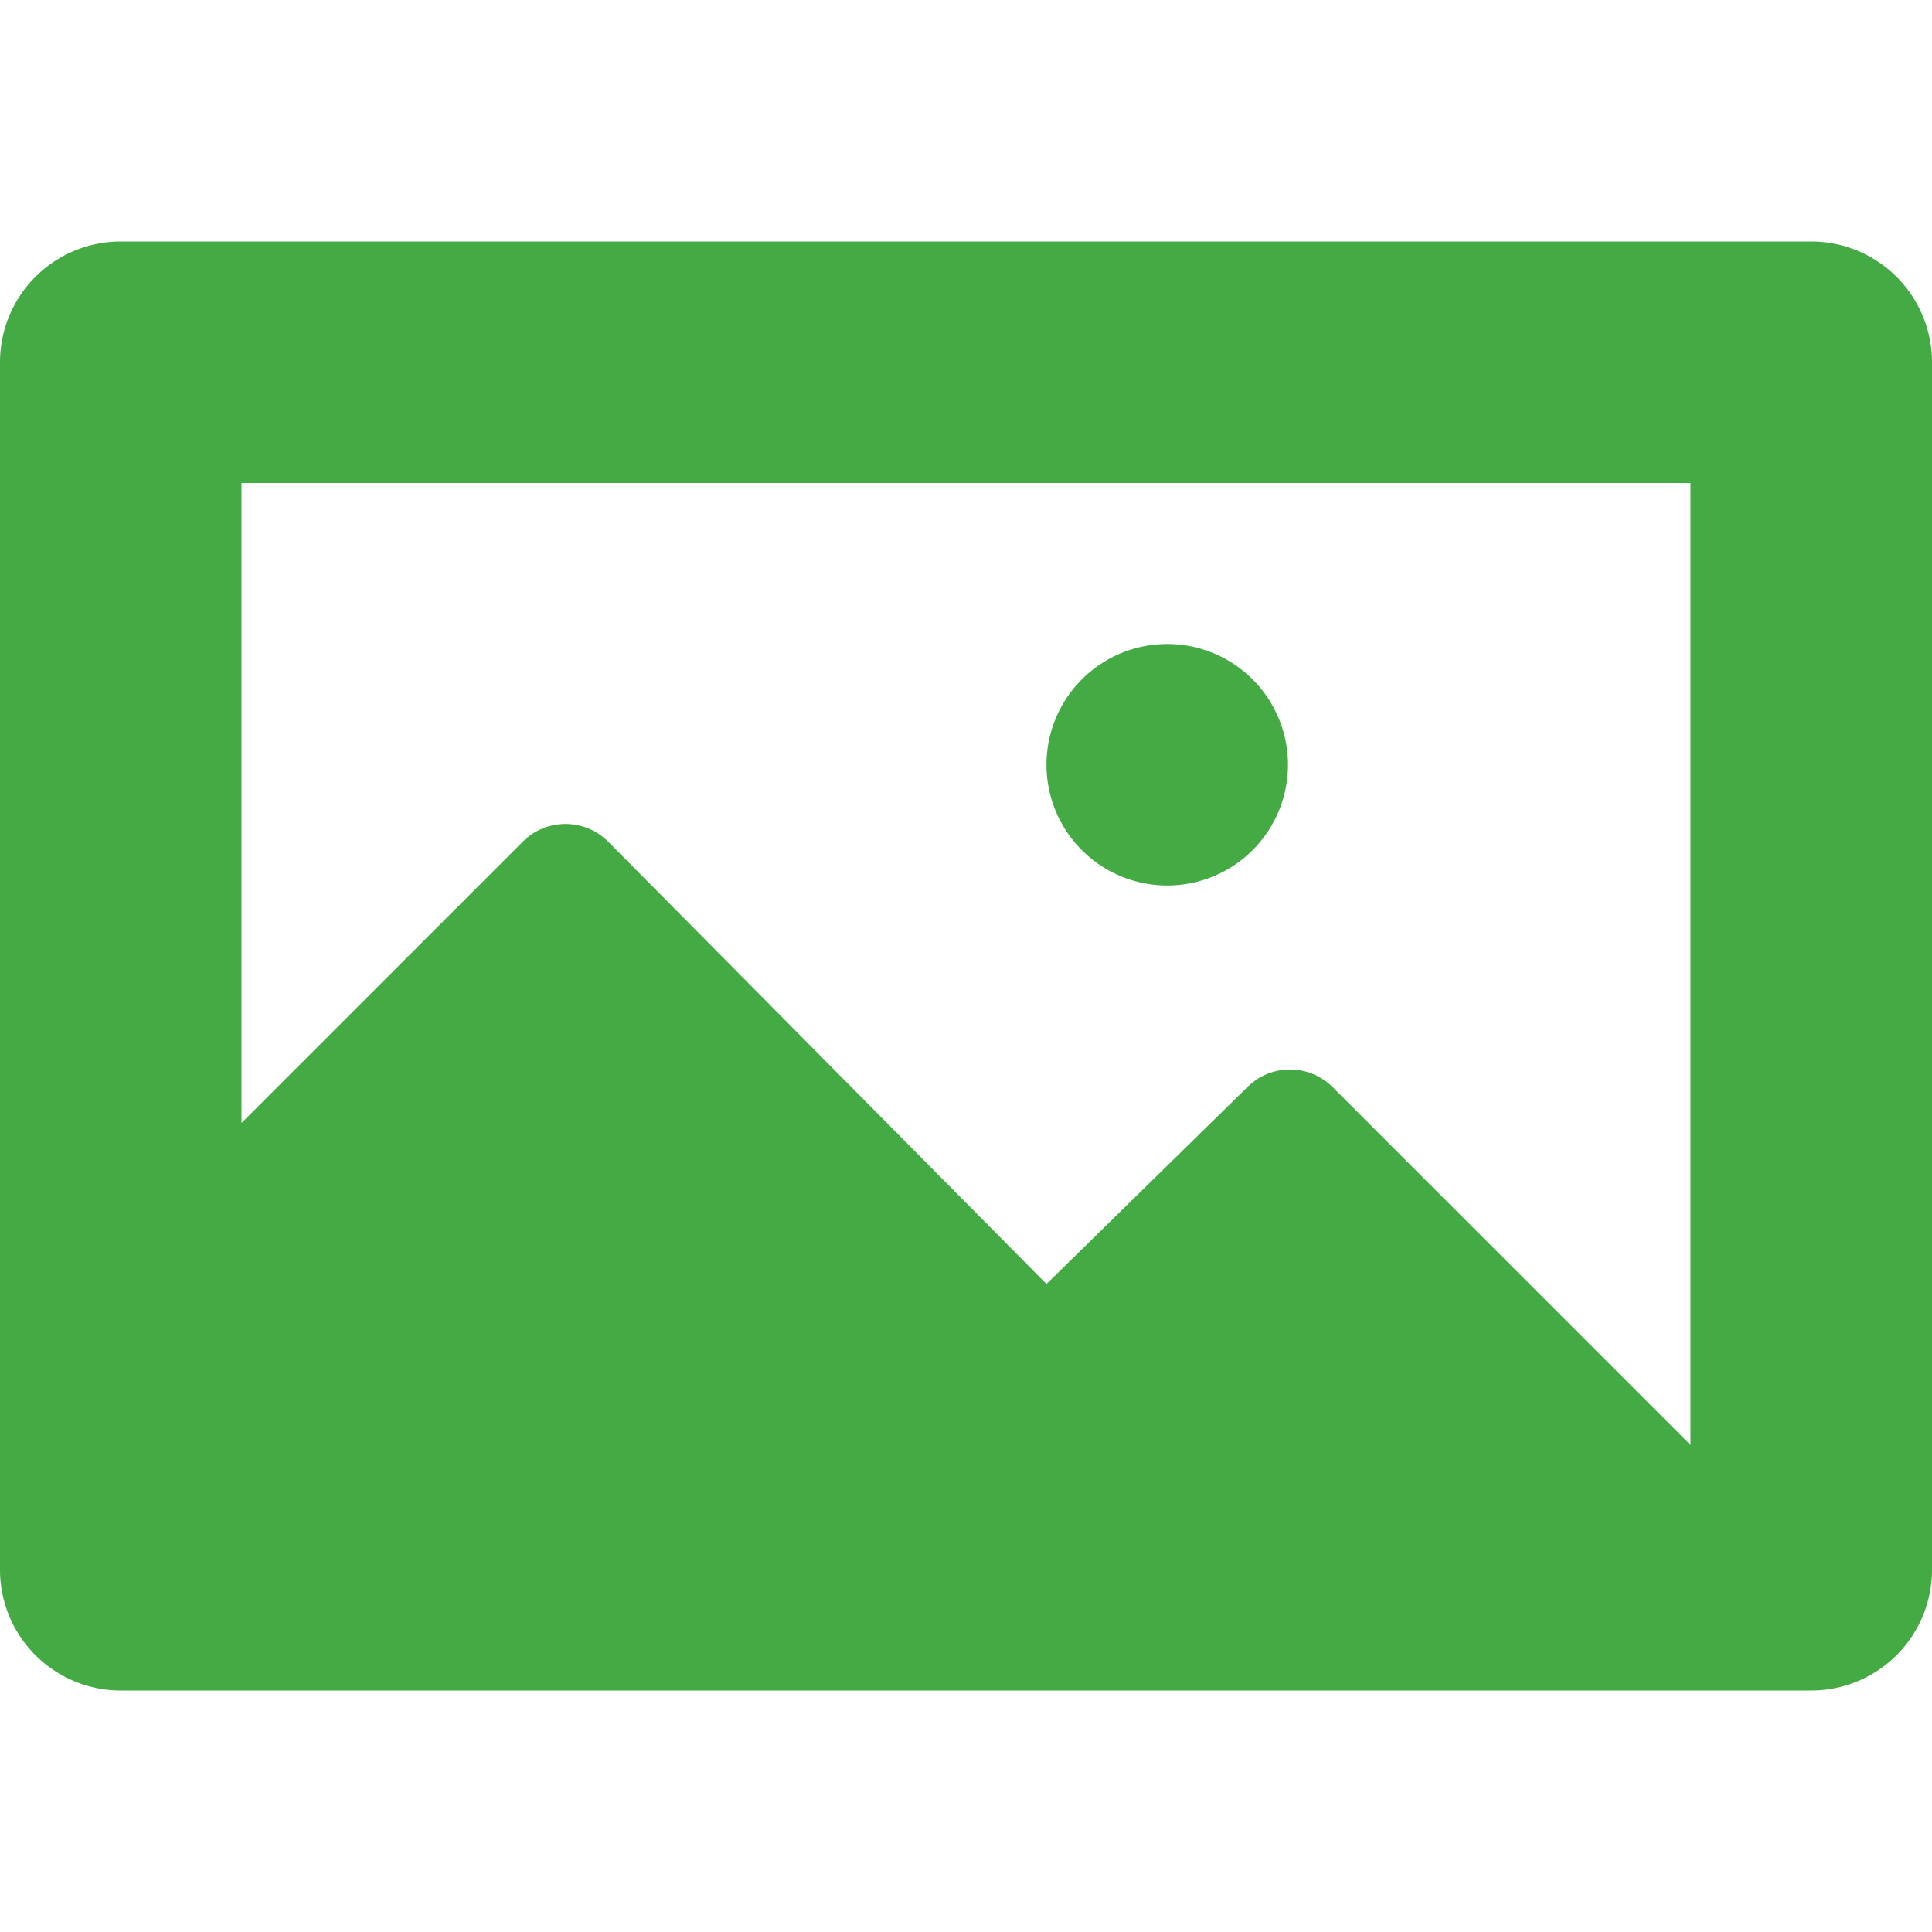 <svg xmlns="http://www.w3.org/2000/svg" viewBox="0 0 48 48">
  <title>gif</title>
  <path d="M45,6H3A3,3,0,0,0,0,9V39a3,3,0,0,0,3,3H45a3,3,0,0,0,3-3V9A3,3,0,0,0,45,6Zm-3,6V35.9l-8.9-8.9a1.5,1.5,0,0,0-2.1,0L26,31.9,15.1,20.9a1.5,1.5,0,0,0-2.1,0L6,27.9V12ZM32,19a3,3,0,1,1-3-3A3,3,0,0,1,32,19Z" fill="#4a4"/>
</svg>
